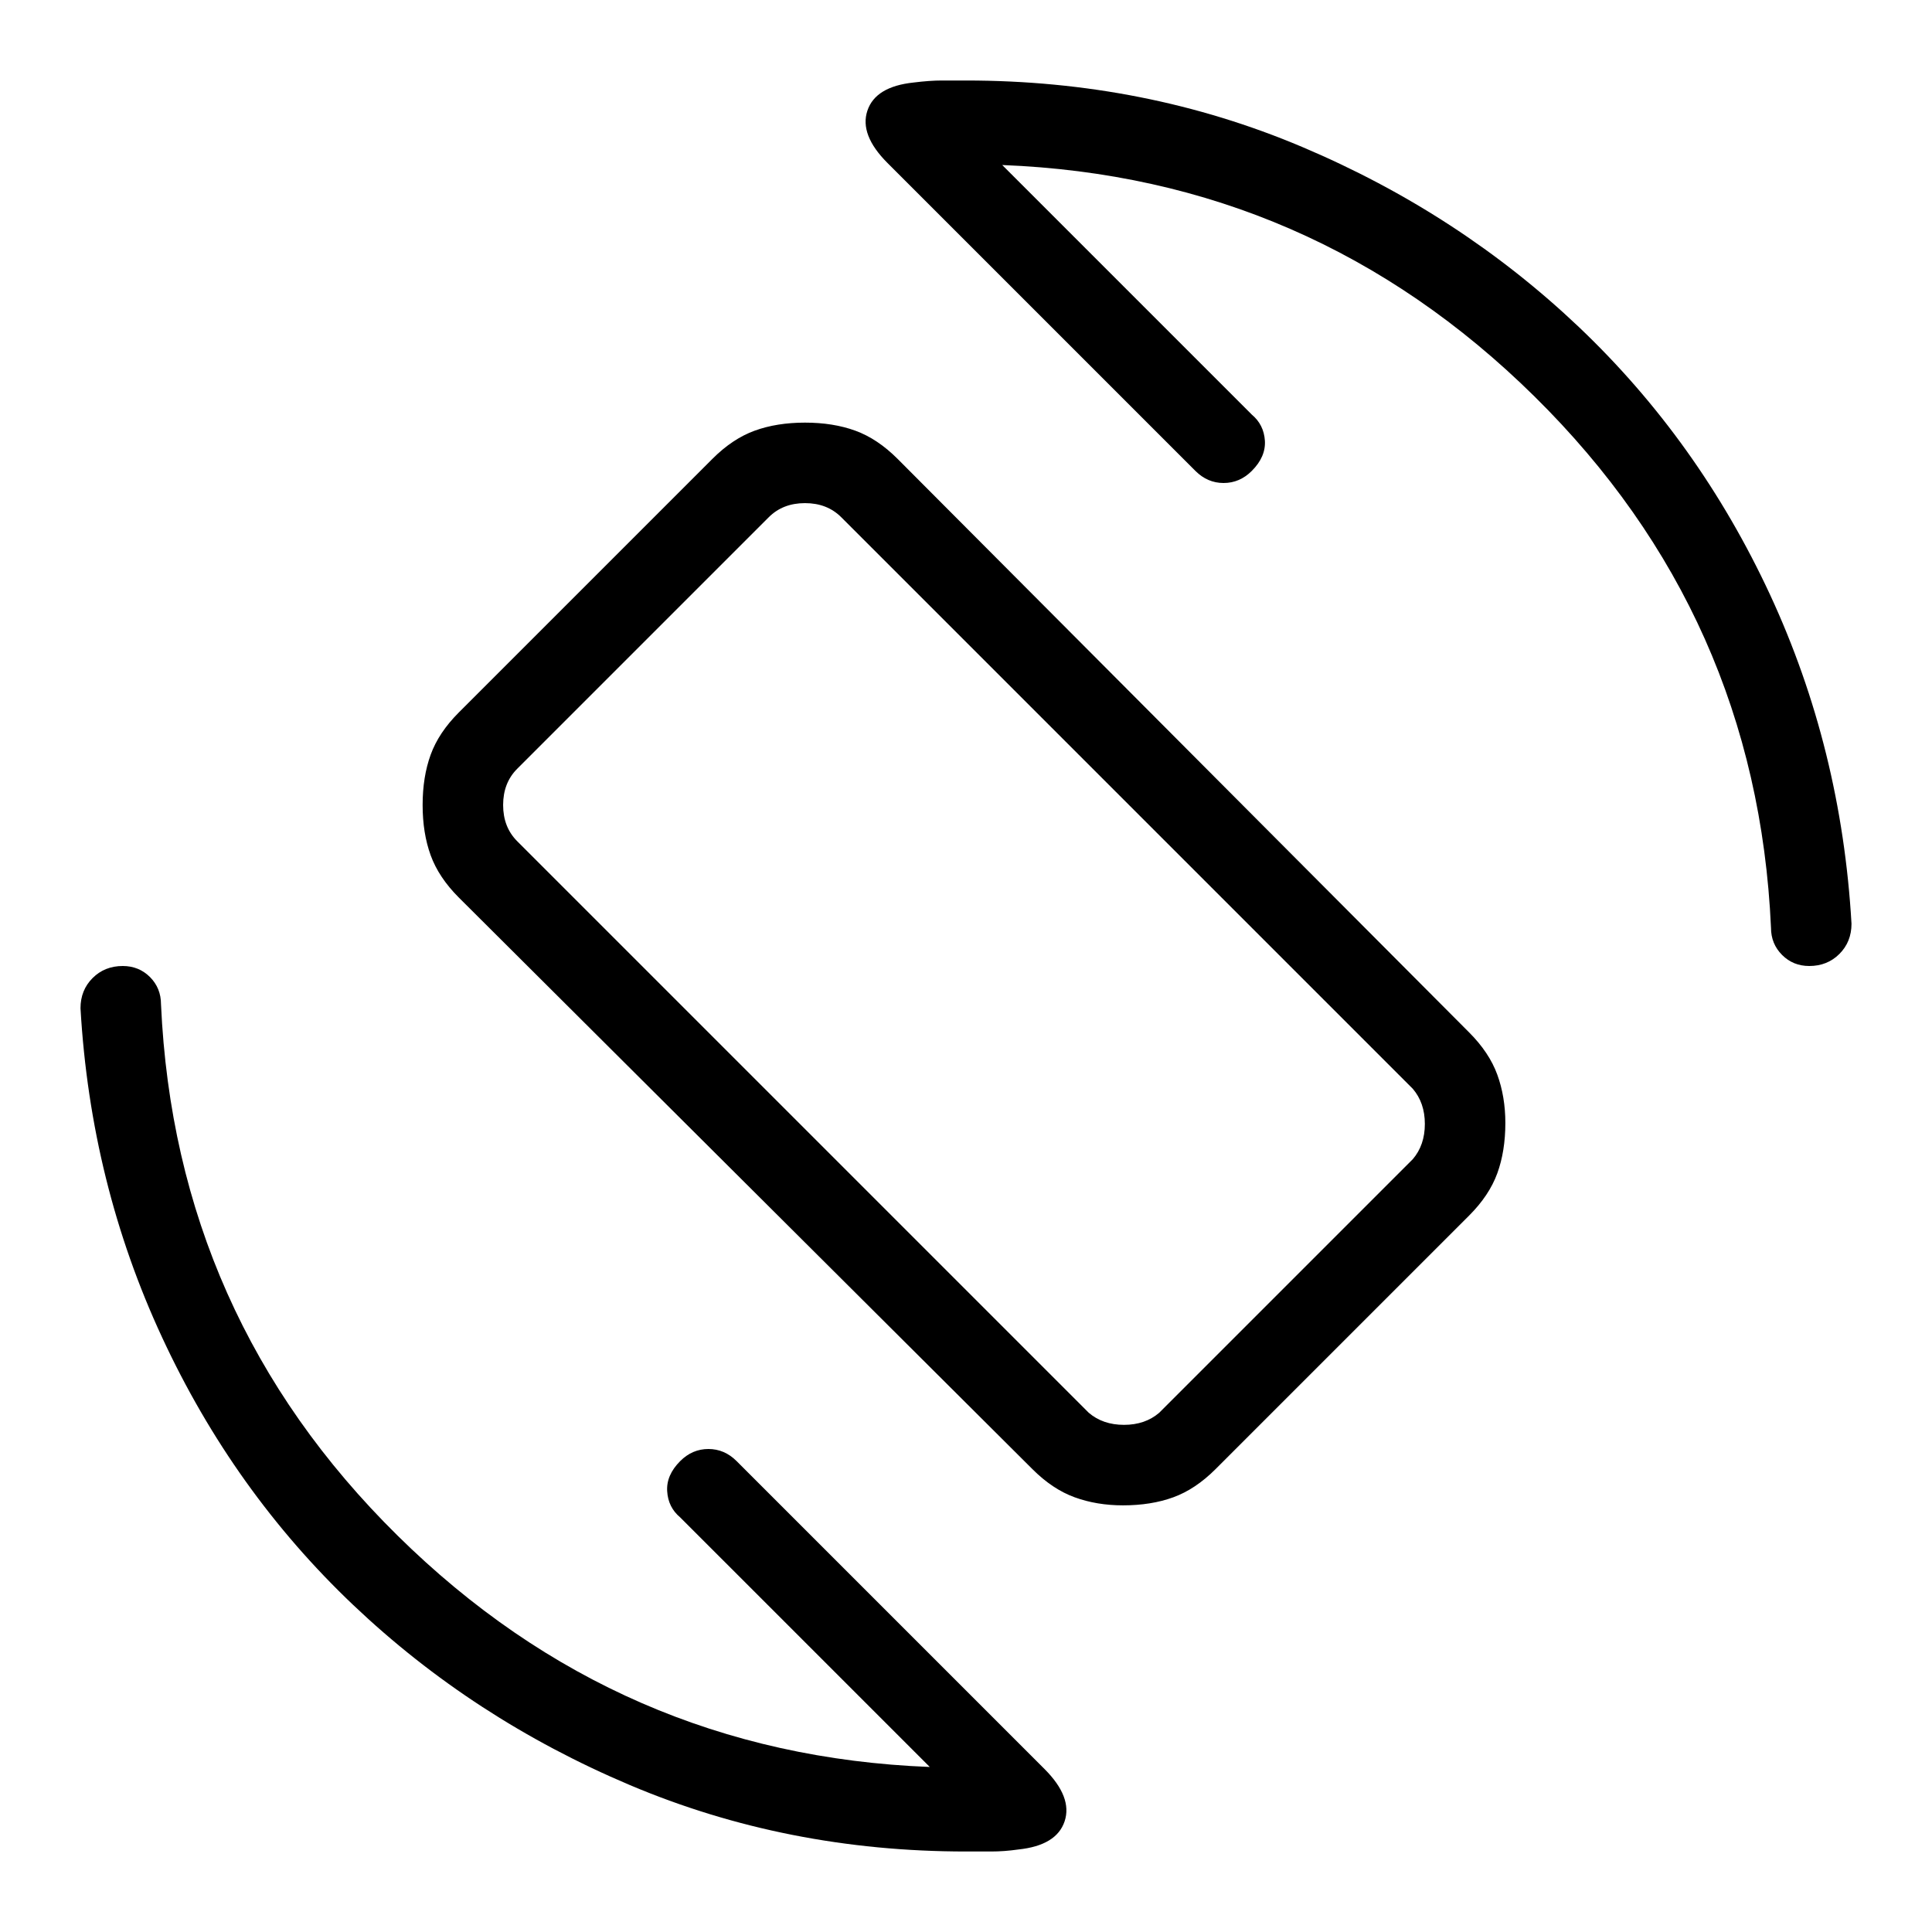 <svg xmlns="http://www.w3.org/2000/svg" height="24" width="24"><path d="M12.825 18.25 5.7 11.15Q5.45 10.9 5.35 10.625Q5.25 10.35 5.25 10Q5.25 9.65 5.35 9.375Q5.45 9.1 5.7 8.85L8.85 5.7Q9.1 5.45 9.375 5.35Q9.65 5.25 10 5.25Q10.35 5.25 10.625 5.35Q10.9 5.45 11.15 5.7L18.25 12.825Q18.5 13.075 18.6 13.35Q18.7 13.625 18.7 13.95Q18.7 14.3 18.6 14.575Q18.5 14.85 18.25 15.1L15.1 18.25Q14.85 18.5 14.575 18.6Q14.3 18.7 13.95 18.7Q13.625 18.7 13.35 18.6Q13.075 18.5 12.825 18.25ZM13.525 17.55Q13.7 17.7 13.963 17.7Q14.225 17.7 14.4 17.55L17.55 14.4Q17.7 14.225 17.7 13.962Q17.7 13.7 17.55 13.525L10.45 6.425Q10.275 6.25 10 6.25Q9.725 6.25 9.55 6.425L6.425 9.55Q6.25 9.725 6.25 10Q6.25 10.275 6.425 10.45ZM12 23Q9.775 23 7.825 22.175Q5.875 21.35 4.388 19.938Q2.9 18.525 2.013 16.612Q1.125 14.7 1 12.525Q1 12.3 1.15 12.15Q1.3 12 1.525 12Q1.725 12 1.863 12.137Q2 12.275 2 12.475Q2.175 16.35 4.938 19.075Q7.7 21.8 11.55 21.95L8.45 18.85Q8.3 18.725 8.288 18.525Q8.275 18.325 8.45 18.15Q8.6 18 8.8 18Q9 18 9.15 18.15L12.975 21.975Q13.325 22.325 13.225 22.625Q13.125 22.925 12.65 22.975Q12.475 23 12.312 23Q12.15 23 12 23ZM22.475 12Q22.275 12 22.138 11.863Q22 11.725 22 11.525Q21.825 7.65 19.062 4.925Q16.3 2.2 12.45 2.05L15.55 5.15Q15.7 5.275 15.713 5.475Q15.725 5.675 15.55 5.85Q15.4 6 15.2 6Q15 6 14.85 5.85L11.025 2.025Q10.675 1.675 10.775 1.375Q10.875 1.075 11.35 1.025Q11.55 1 11.7 1Q11.85 1 12 1Q14.225 1 16.175 1.825Q18.125 2.65 19.613 4.062Q21.1 5.475 21.988 7.387Q22.875 9.3 23 11.475Q23 11.7 22.85 11.85Q22.7 12 22.475 12ZM11.975 11.975Q11.975 11.975 11.975 11.975Q11.975 11.975 11.975 11.975Q11.975 11.975 11.975 11.975Q11.975 11.975 11.975 11.975Q11.975 11.975 11.975 11.975Q11.975 11.975 11.975 11.975Q11.975 11.975 11.975 11.975Q11.975 11.975 11.975 11.975Z"/></svg>